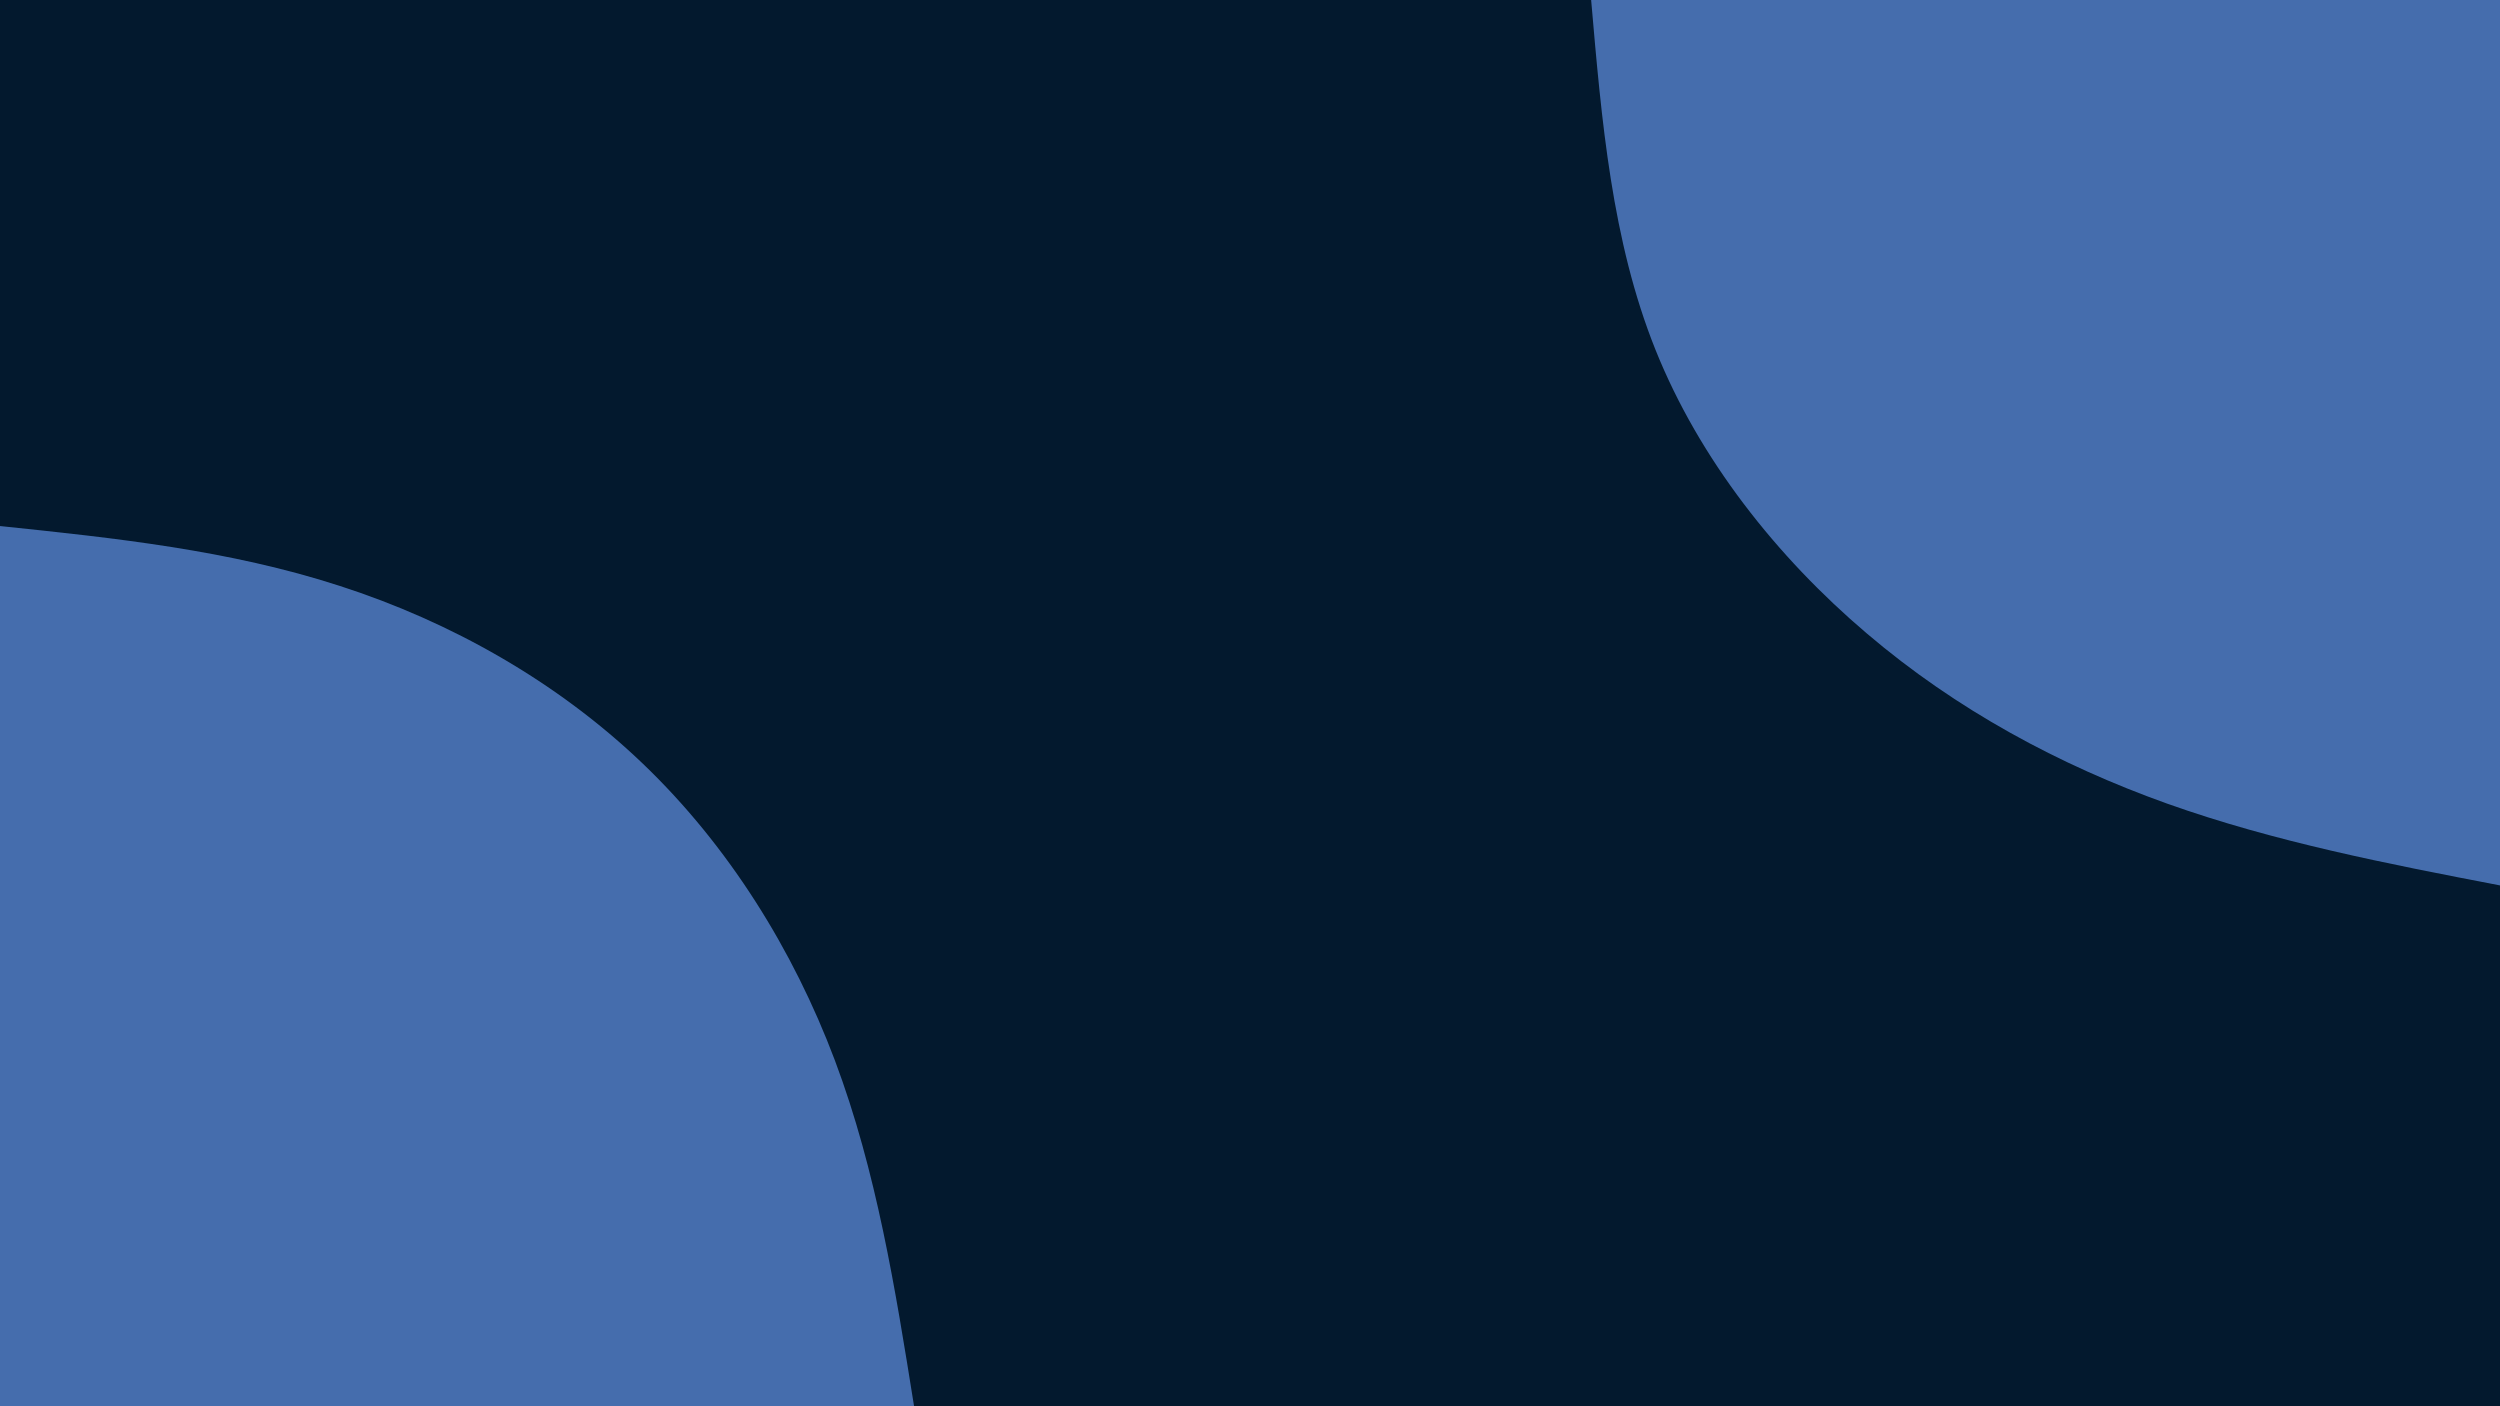 <svg id="visual" viewBox="0 0 960 540" width="960" height="540" xmlns="http://www.w3.org/2000/svg" xmlns:xlink="http://www.w3.org/1999/xlink" version="1.1"><rect x="0" y="0" width="960" height="540" fill="#03192e"></rect><defs><linearGradient id="grad1_0" x1="43.8%" y1="0%" x2="100%" y2="100%"><stop offset="14.444%" stop-color="#03192e" stop-opacity="1"></stop><stop offset="85.556%" stop-color="#03192e" stop-opacity="1"></stop></linearGradient></defs><defs><linearGradient id="grad2_0" x1="0%" y1="0%" x2="56.3%" y2="100%"><stop offset="14.444%" stop-color="#03192e" stop-opacity="1"></stop><stop offset="85.556%" stop-color="#03192e" stop-opacity="1"></stop></linearGradient></defs><g transform="translate(960, 0)"><path d="M0 340C-43.2 331.7 -86.5 323.3 -127.8 308.6C-169.2 293.8 -208.7 272.6 -243.2 243.2C-277.8 213.8 -307.5 176.2 -324.3 134.3C-341.1 92.4 -345 46.2 -349 0L0 0Z" fill="#456dad"></path></g><g transform="translate(0, 540)"><path d="M0 -338C44 -333.4 88 -328.8 130.5 -315C173 -301.3 213.9 -278.3 246.8 -246.8C279.7 -215.3 304.6 -175.3 320.6 -132.8C336.6 -90.2 343.8 -45.1 351 0L0 0Z" fill="#456dad"></path></g></svg>